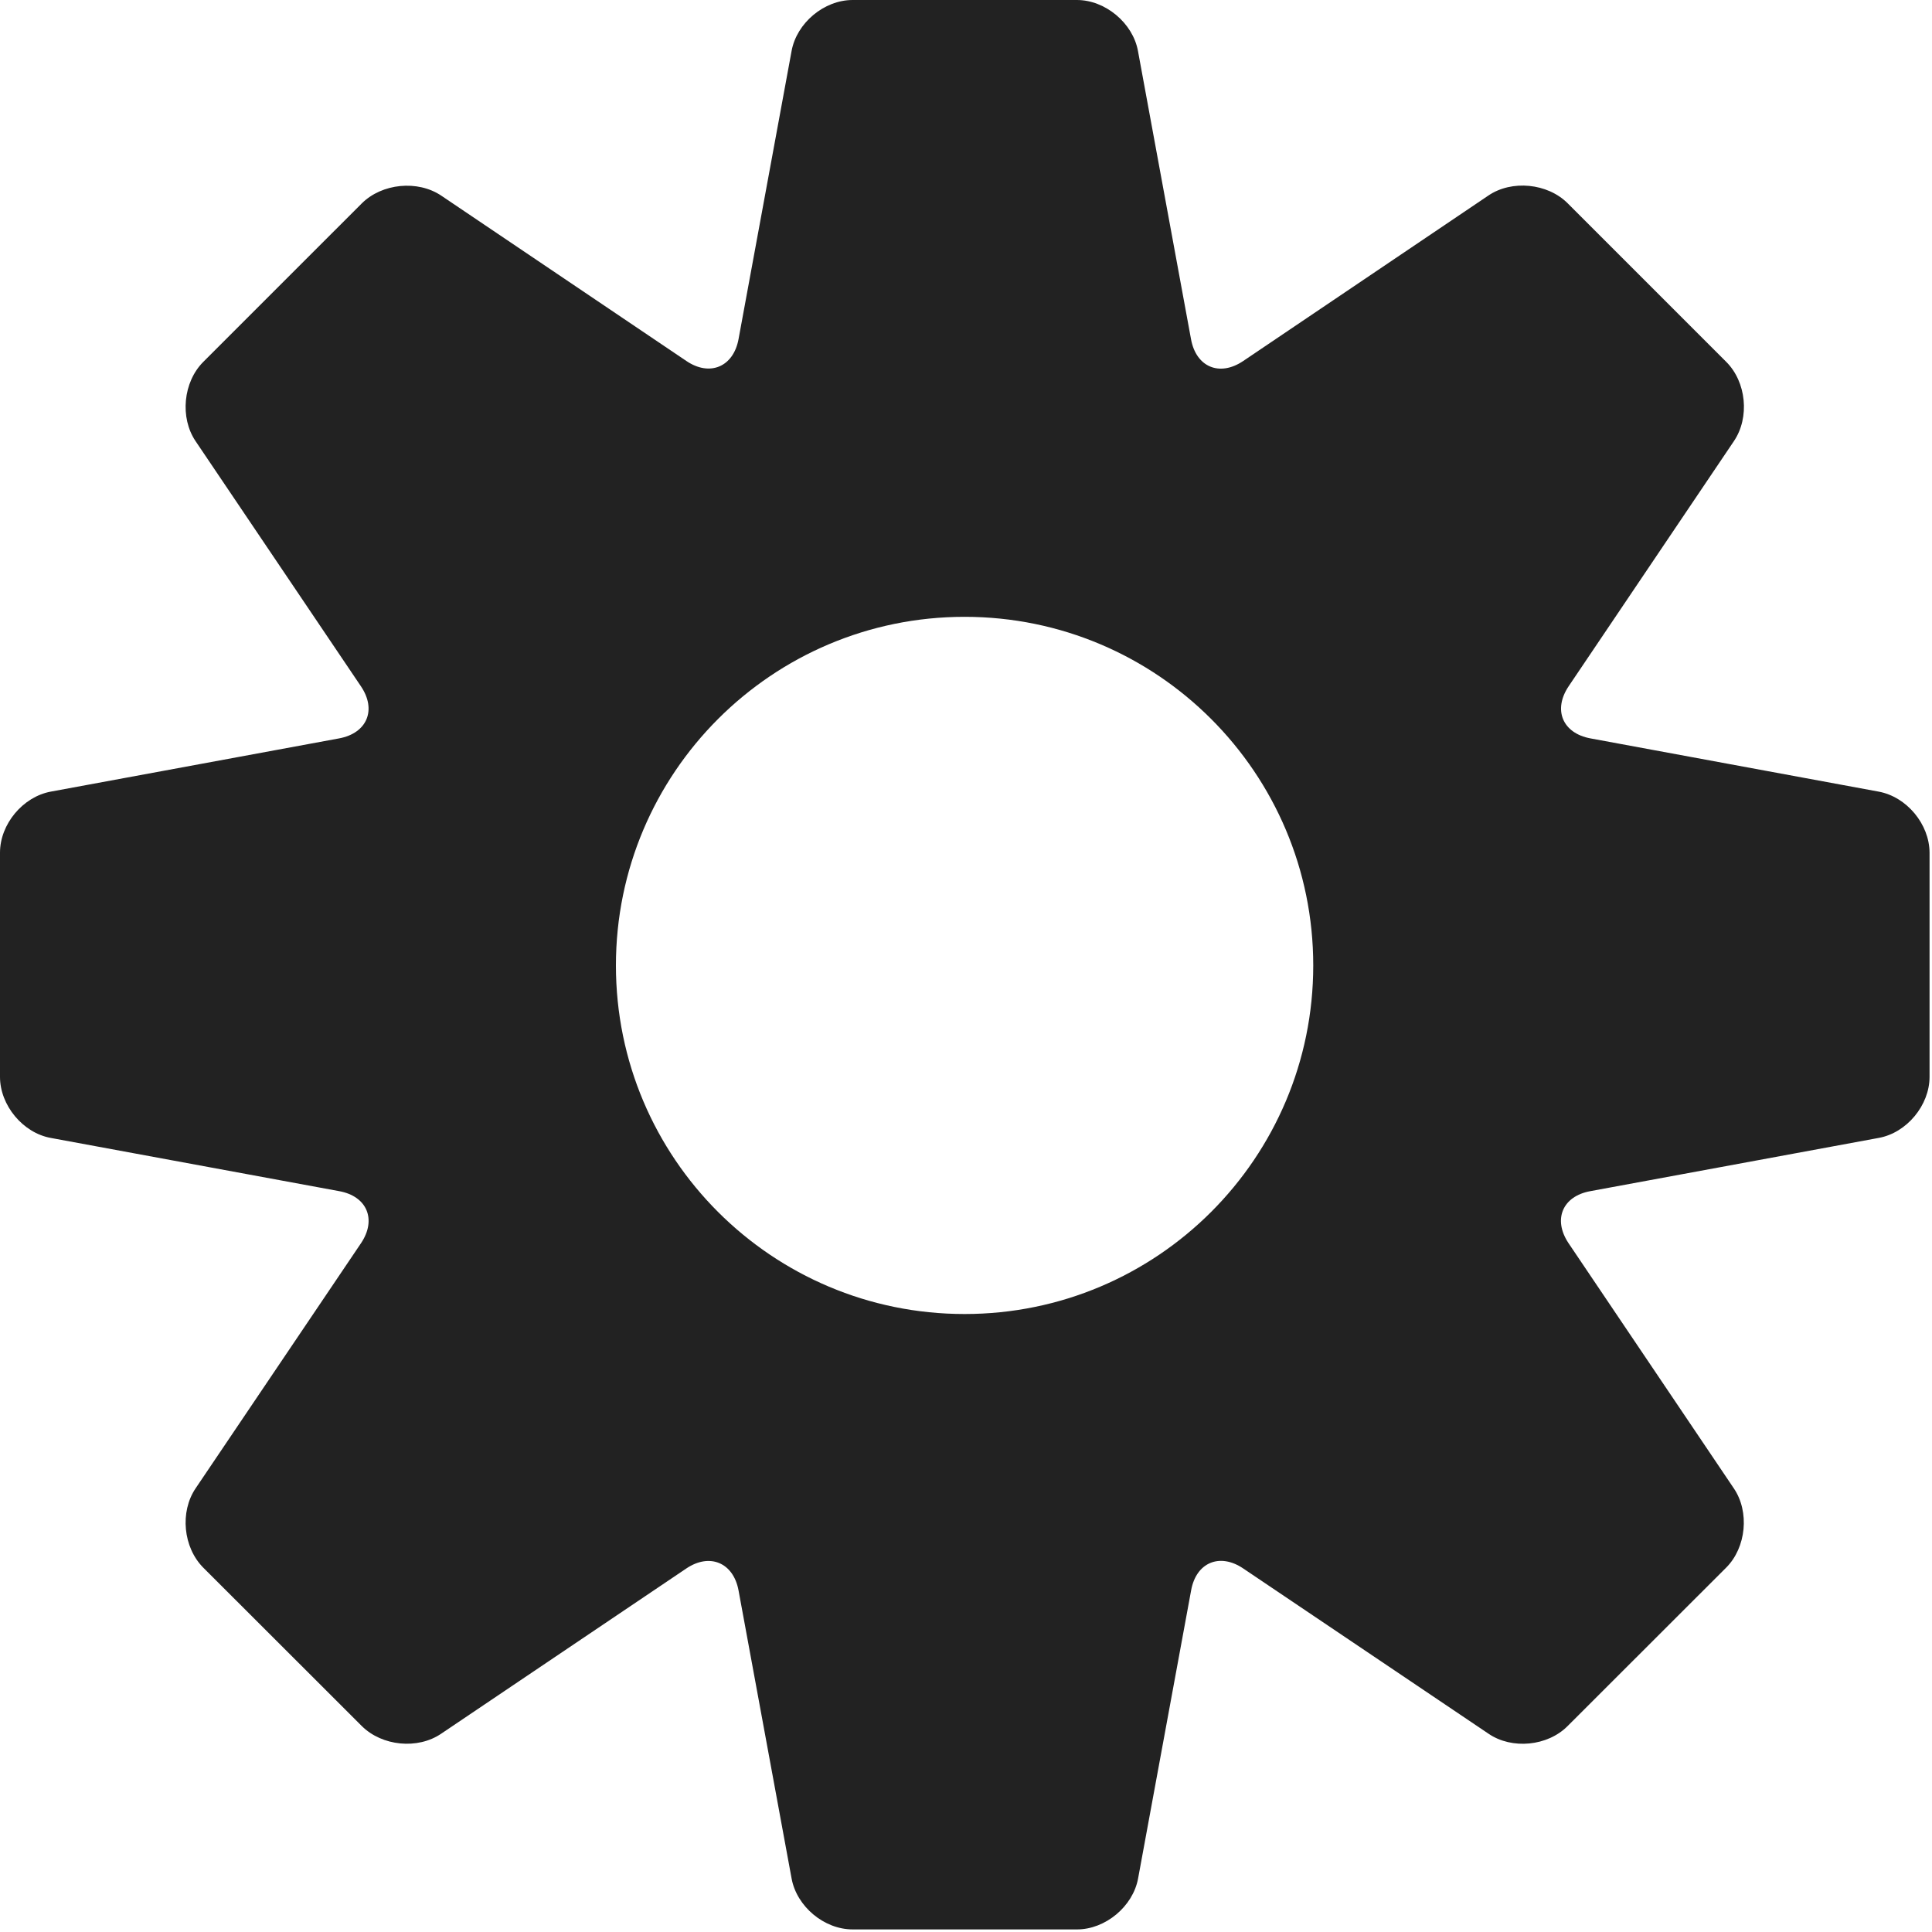 <?xml version="1.0" encoding="utf-8"?>
<!-- Generator: Adobe Illustrator 16.0.0, SVG Export Plug-In . SVG Version: 6.00 Build 0)  -->
<!DOCTYPE svg PUBLIC "-//W3C//DTD SVG 1.1//EN" "http://www.w3.org/Graphics/SVG/1.1/DTD/svg11.dtd">
<svg version="1.1" id="Layer_1" xmlns="http://www.w3.org/2000/svg" xmlns:xlink="http://www.w3.org/1999/xlink" x="0px" y="0px"
	 width="15px" height="15px" viewBox="0 0 15 15" enable-background="new 0 0 15 15" xml:space="preserve">
<g>
	<path fill="#222222" d="M14.585,6.146l-2.236-0.413c-0.218-0.04-0.293-0.222-0.17-0.405l1.283-1.903
		c0.124-0.183,0.097-0.46-0.06-0.616l-1.231-1.231c-0.156-0.156-0.434-0.183-0.615-0.06L9.652,2.803
		c-0.184,0.124-0.366,0.046-0.405-0.17L8.835,0.395C8.795,0.178,8.581,0,8.361,0H6.62C6.398,0,6.186,0.178,6.146,0.395L5.734,2.633
		C5.694,2.849,5.51,2.926,5.328,2.802L3.426,1.519c-0.183-0.123-0.46-0.096-0.617,0.06L1.578,2.81
		C1.422,2.966,1.395,3.243,1.519,3.426l1.283,1.902c0.124,0.183,0.048,0.365-0.17,0.405L0.395,6.146C0.177,6.186,0,6.399,0,6.62
		v1.741c0,0.22,0.177,0.435,0.395,0.474l2.238,0.413c0.217,0.039,0.293,0.221,0.17,0.404l-1.284,1.903
		c-0.124,0.183-0.097,0.459,0.059,0.616l1.231,1.23c0.157,0.156,0.434,0.184,0.617,0.059l1.902-1.282
		c0.182-0.123,0.366-0.046,0.406,0.17l0.412,2.237c0.04,0.217,0.252,0.395,0.474,0.395h1.742c0.22,0,0.434-0.178,0.474-0.395
		l0.412-2.238c0.039-0.216,0.222-0.293,0.405-0.169l1.903,1.282c0.182,0.125,0.459,0.098,0.615-0.059l1.231-1.23
		c0.156-0.156,0.183-0.434,0.059-0.616l-1.283-1.903c-0.123-0.184-0.047-0.365,0.17-0.404l2.237-0.413
		c0.219-0.039,0.396-0.254,0.396-0.474V6.62C14.98,6.399,14.804,6.186,14.585,6.146z M7.489,10.202
		c-1.495,0-2.707-1.211-2.707-2.706c0-1.494,1.212-2.707,2.707-2.707c1.495,0,2.707,1.212,2.707,2.707
		C10.196,8.991,8.984,10.202,7.489,10.202z"/>
</g>
</svg>
